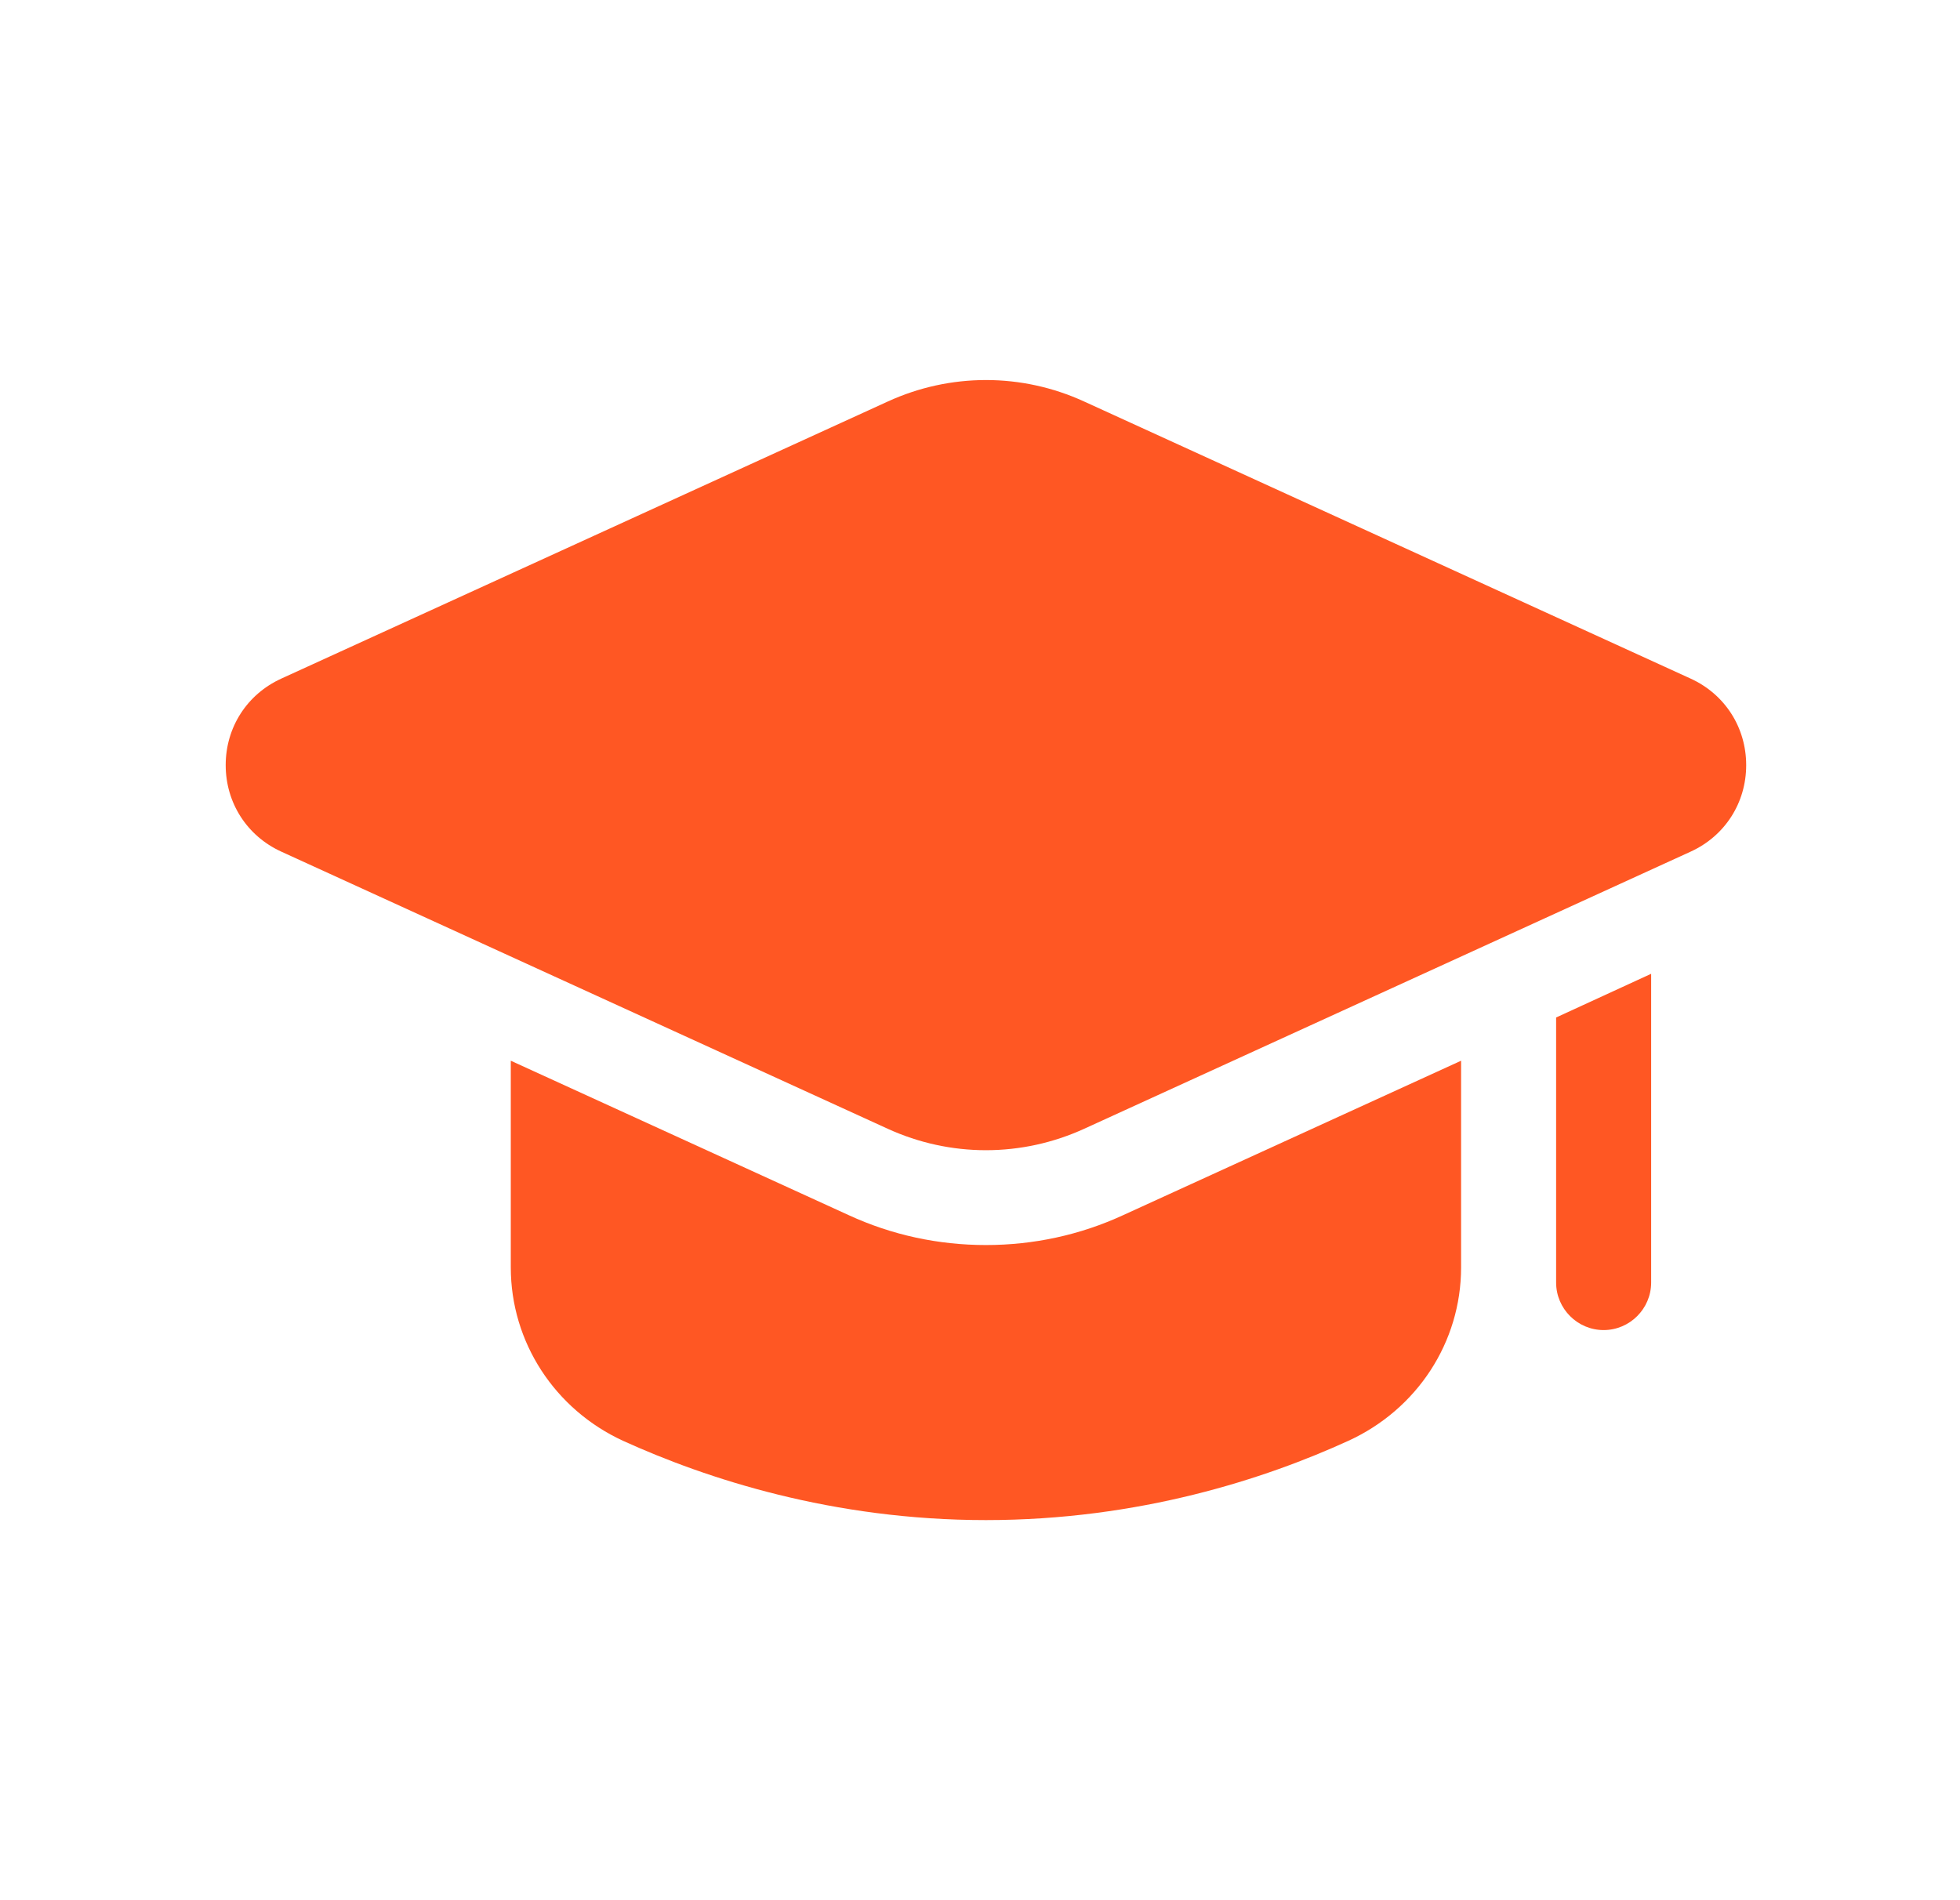 <svg width="33" height="32" viewBox="0 0 33 32" fill="none" xmlns="http://www.w3.org/2000/svg">
<path d="M24.6 17.863V21.343C24.6 22.607 23.856 23.735 22.704 24.263C21.304 24.903 19.184 25.599 16.6 25.599C14.016 25.599 11.896 24.903 10.488 24.263C9.344 23.735 8.6 22.607 8.6 21.343V17.863L14.288 20.463C15.016 20.799 15.8 20.967 16.6 20.967C17.4 20.967 18.184 20.799 18.912 20.463L24.6 17.863ZM27.8 16.399V21.599C27.8 22.039 27.44 22.399 27 22.399C26.56 22.399 26.2 22.039 26.2 21.599V17.135L27.8 16.399Z" fill="#FF5723"/>
<path d="M14.951 19.011C15.469 19.247 16.031 19.37 16.6 19.37C17.169 19.37 17.732 19.247 18.25 19.011L28.467 14.341C29.043 14.077 29.4 13.52 29.4 12.885C29.4 12.251 29.043 11.693 28.467 11.429L18.25 6.76C17.732 6.523 17.17 6.4 16.601 6.4C16.032 6.4 15.469 6.523 14.951 6.76L4.734 11.429C4.158 11.693 3.8 12.25 3.8 12.885C3.8 13.519 4.158 14.077 4.734 14.341L14.951 19.011Z" fill="#FF5723"/>
</svg>
